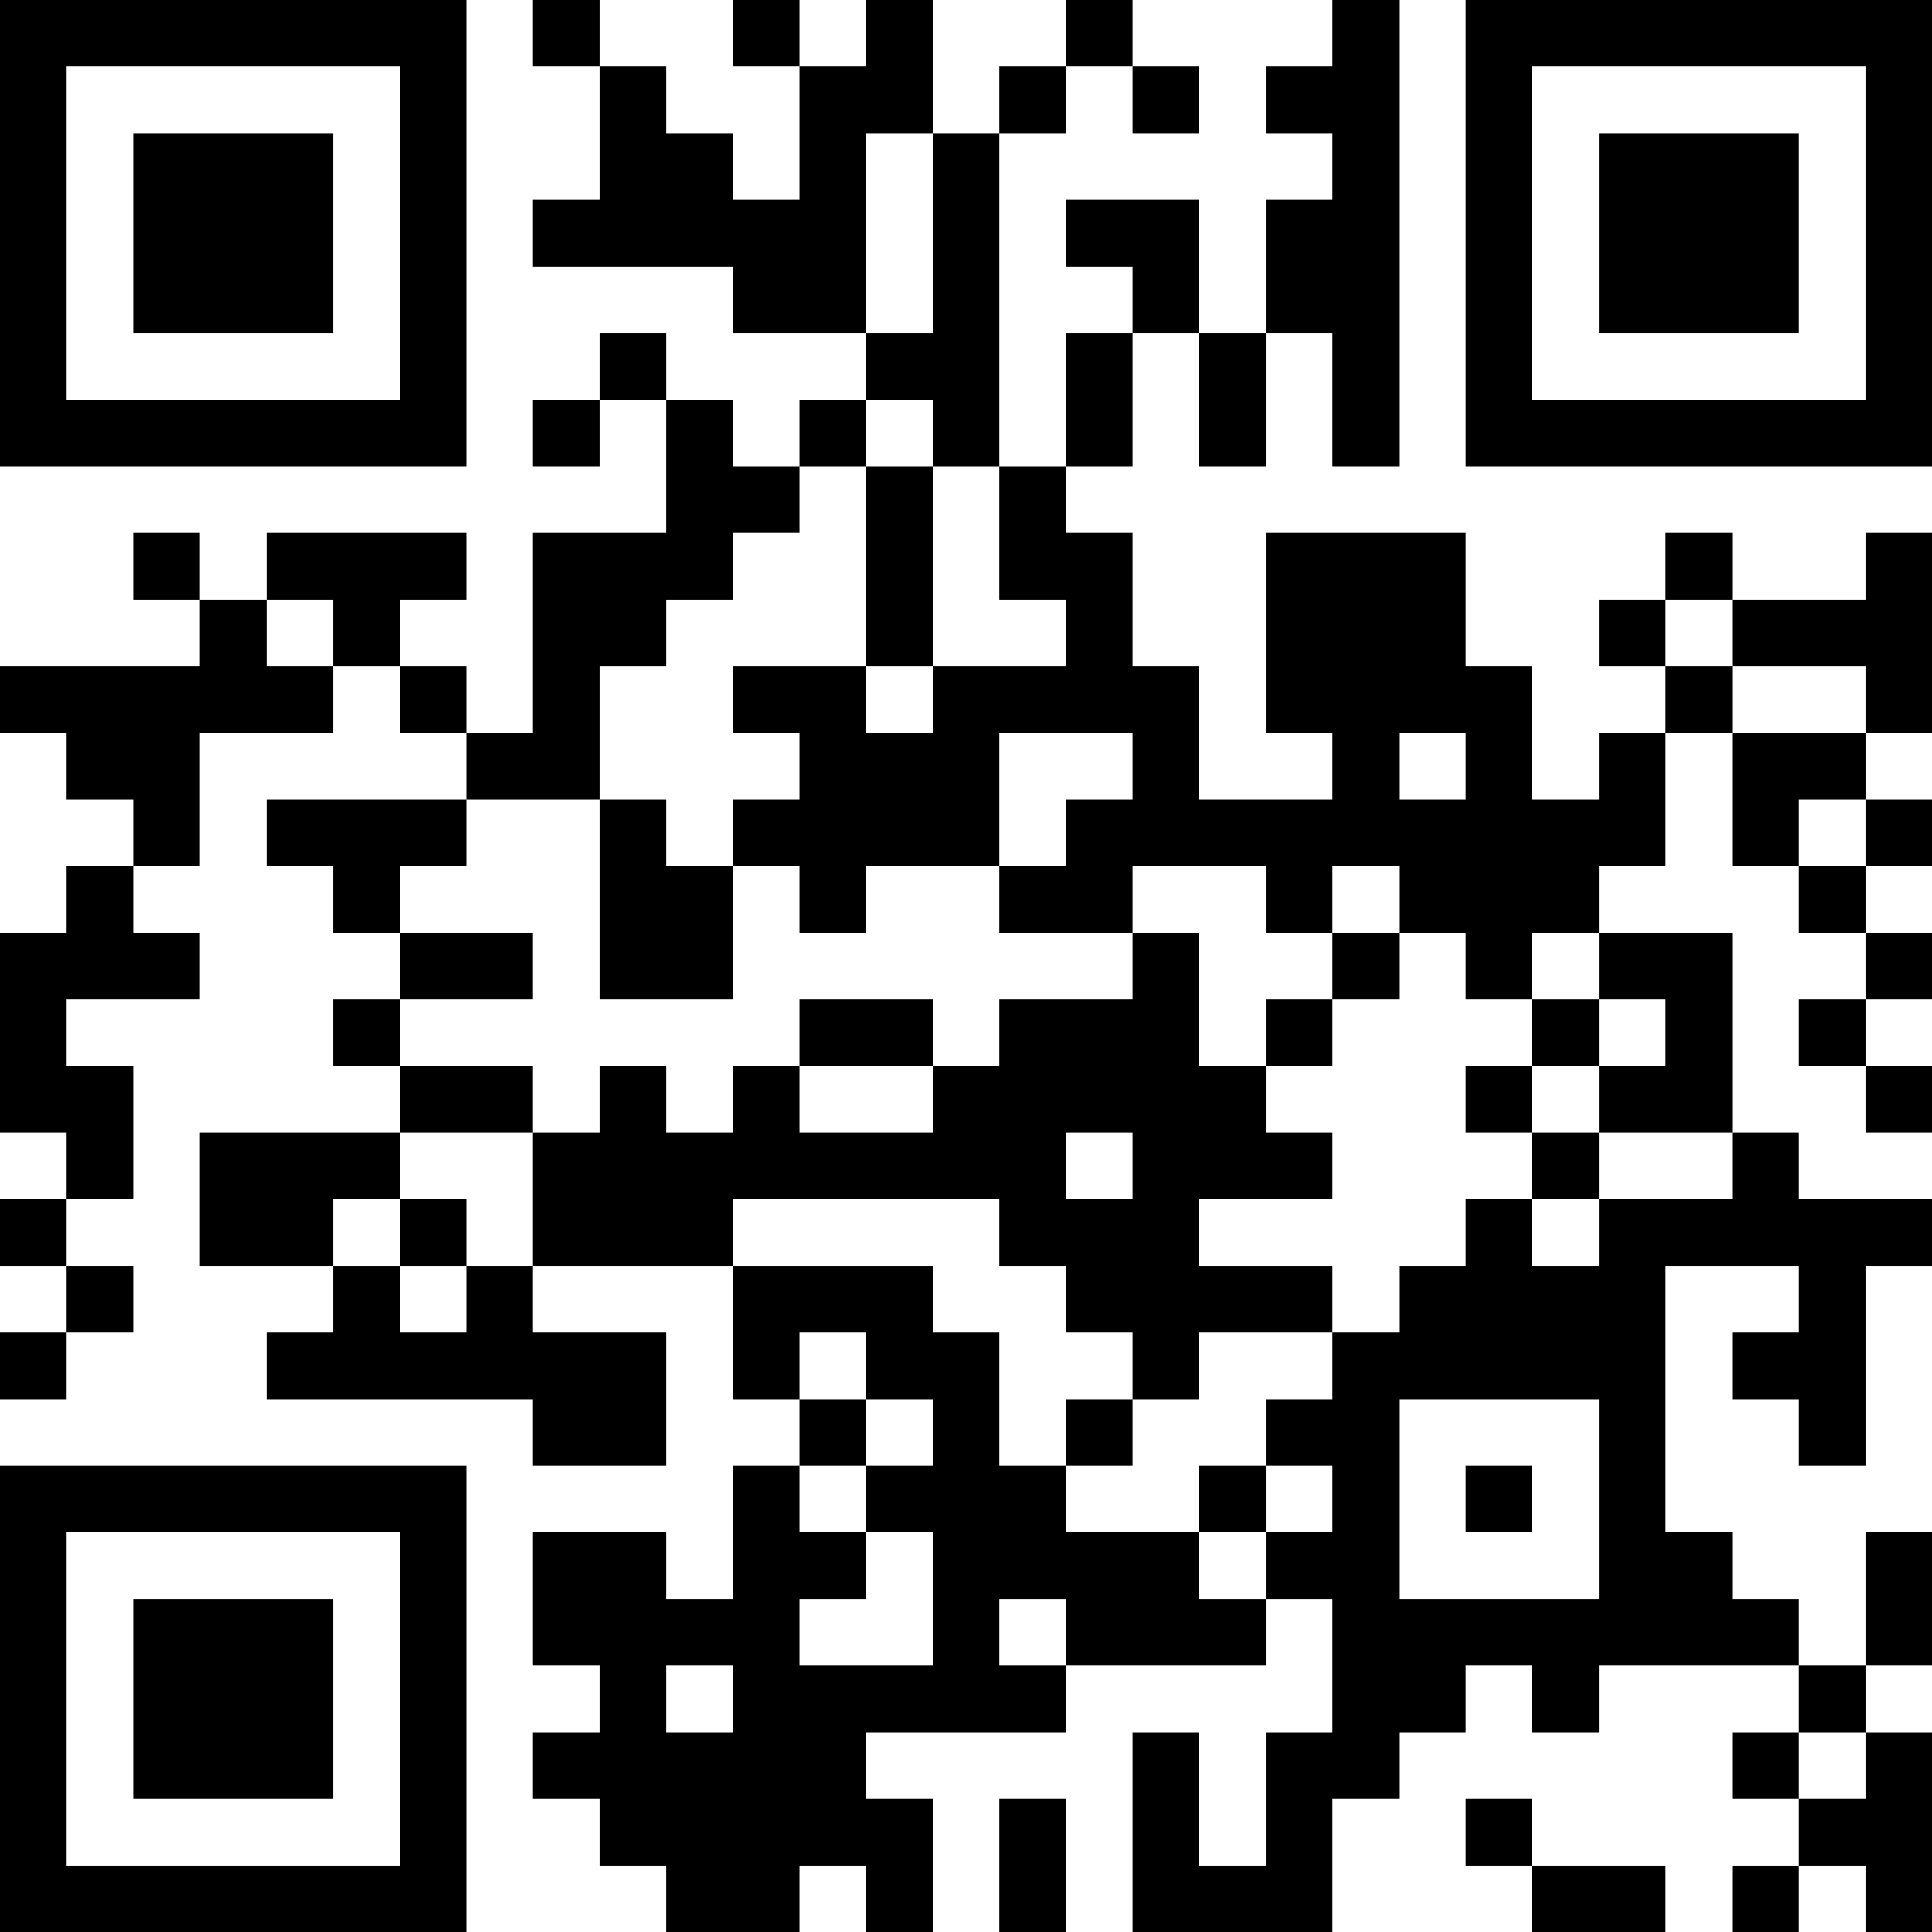 <?xml version="1.0" encoding="UTF-8"?>
<svg xmlns="http://www.w3.org/2000/svg" version="1.1" width="200" height="200" viewBox="0 0 200 200"><rect x="0" y="0" width="200" height="200" fill="#ffffff"/><g transform="scale(6.897)"><g transform="translate(0,0)"><path fill-rule="evenodd" d="M8 0L8 1L9 1L9 3L8 3L8 4L11 4L11 5L13 5L13 6L12 6L12 7L11 7L11 6L10 6L10 5L9 5L9 6L8 6L8 7L9 7L9 6L10 6L10 8L8 8L8 11L7 11L7 10L6 10L6 9L7 9L7 8L4 8L4 9L3 9L3 8L2 8L2 9L3 9L3 10L0 10L0 11L1 11L1 12L2 12L2 13L1 13L1 14L0 14L0 17L1 17L1 18L0 18L0 19L1 19L1 20L0 20L0 21L1 21L1 20L2 20L2 19L1 19L1 18L2 18L2 16L1 16L1 15L3 15L3 14L2 14L2 13L3 13L3 11L5 11L5 10L6 10L6 11L7 11L7 12L4 12L4 13L5 13L5 14L6 14L6 15L5 15L5 16L6 16L6 17L3 17L3 19L5 19L5 20L4 20L4 21L8 21L8 22L10 22L10 20L8 20L8 19L11 19L11 21L12 21L12 22L11 22L11 24L10 24L10 23L8 23L8 25L9 25L9 26L8 26L8 27L9 27L9 28L10 28L10 29L12 29L12 28L13 28L13 29L14 29L14 27L13 27L13 26L16 26L16 25L19 25L19 24L20 24L20 26L19 26L19 28L18 28L18 26L17 26L17 29L20 29L20 27L21 27L21 26L22 26L22 25L23 25L23 26L24 26L24 25L27 25L27 26L26 26L26 27L27 27L27 28L26 28L26 29L27 29L27 28L28 28L28 29L29 29L29 26L28 26L28 25L29 25L29 23L28 23L28 25L27 25L27 24L26 24L26 23L25 23L25 19L27 19L27 20L26 20L26 21L27 21L27 22L28 22L28 19L29 19L29 18L27 18L27 17L26 17L26 14L24 14L24 13L25 13L25 11L26 11L26 13L27 13L27 14L28 14L28 15L27 15L27 16L28 16L28 17L29 17L29 16L28 16L28 15L29 15L29 14L28 14L28 13L29 13L29 12L28 12L28 11L29 11L29 8L28 8L28 9L26 9L26 8L25 8L25 9L24 9L24 10L25 10L25 11L24 11L24 12L23 12L23 10L22 10L22 8L19 8L19 11L20 11L20 12L18 12L18 10L17 10L17 8L16 8L16 7L17 7L17 5L18 5L18 7L19 7L19 5L20 5L20 7L21 7L21 0L20 0L20 1L19 1L19 2L20 2L20 3L19 3L19 5L18 5L18 3L16 3L16 4L17 4L17 5L16 5L16 7L15 7L15 2L16 2L16 1L17 1L17 2L18 2L18 1L17 1L17 0L16 0L16 1L15 1L15 2L14 2L14 0L13 0L13 1L12 1L12 0L11 0L11 1L12 1L12 3L11 3L11 2L10 2L10 1L9 1L9 0ZM13 2L13 5L14 5L14 2ZM13 6L13 7L12 7L12 8L11 8L11 9L10 9L10 10L9 10L9 12L7 12L7 13L6 13L6 14L8 14L8 15L6 15L6 16L8 16L8 17L6 17L6 18L5 18L5 19L6 19L6 20L7 20L7 19L8 19L8 17L9 17L9 16L10 16L10 17L11 17L11 16L12 16L12 17L14 17L14 16L15 16L15 15L17 15L17 14L18 14L18 16L19 16L19 17L20 17L20 18L18 18L18 19L20 19L20 20L18 20L18 21L17 21L17 20L16 20L16 19L15 19L15 18L11 18L11 19L14 19L14 20L15 20L15 22L16 22L16 23L18 23L18 24L19 24L19 23L20 23L20 22L19 22L19 21L20 21L20 20L21 20L21 19L22 19L22 18L23 18L23 19L24 19L24 18L26 18L26 17L24 17L24 16L25 16L25 15L24 15L24 14L23 14L23 15L22 15L22 14L21 14L21 13L20 13L20 14L19 14L19 13L17 13L17 14L15 14L15 13L16 13L16 12L17 12L17 11L15 11L15 13L13 13L13 14L12 14L12 13L11 13L11 12L12 12L12 11L11 11L11 10L13 10L13 11L14 11L14 10L16 10L16 9L15 9L15 7L14 7L14 6ZM13 7L13 10L14 10L14 7ZM4 9L4 10L5 10L5 9ZM25 9L25 10L26 10L26 11L28 11L28 10L26 10L26 9ZM21 11L21 12L22 12L22 11ZM9 12L9 15L11 15L11 13L10 13L10 12ZM27 12L27 13L28 13L28 12ZM20 14L20 15L19 15L19 16L20 16L20 15L21 15L21 14ZM12 15L12 16L14 16L14 15ZM23 15L23 16L22 16L22 17L23 17L23 18L24 18L24 17L23 17L23 16L24 16L24 15ZM16 17L16 18L17 18L17 17ZM6 18L6 19L7 19L7 18ZM12 20L12 21L13 21L13 22L12 22L12 23L13 23L13 24L12 24L12 25L14 25L14 23L13 23L13 22L14 22L14 21L13 21L13 20ZM16 21L16 22L17 22L17 21ZM21 21L21 24L24 24L24 21ZM18 22L18 23L19 23L19 22ZM22 22L22 23L23 23L23 22ZM15 24L15 25L16 25L16 24ZM10 25L10 26L11 26L11 25ZM27 26L27 27L28 27L28 26ZM15 27L15 29L16 29L16 27ZM22 27L22 28L23 28L23 29L25 29L25 28L23 28L23 27ZM0 0L0 7L7 7L7 0ZM1 1L1 6L6 6L6 1ZM2 2L2 5L5 5L5 2ZM22 0L22 7L29 7L29 0ZM23 1L23 6L28 6L28 1ZM24 2L24 5L27 5L27 2ZM0 22L0 29L7 29L7 22ZM1 23L1 28L6 28L6 23ZM2 24L2 27L5 27L5 24Z" fill="#000000"/></g></g></svg>
